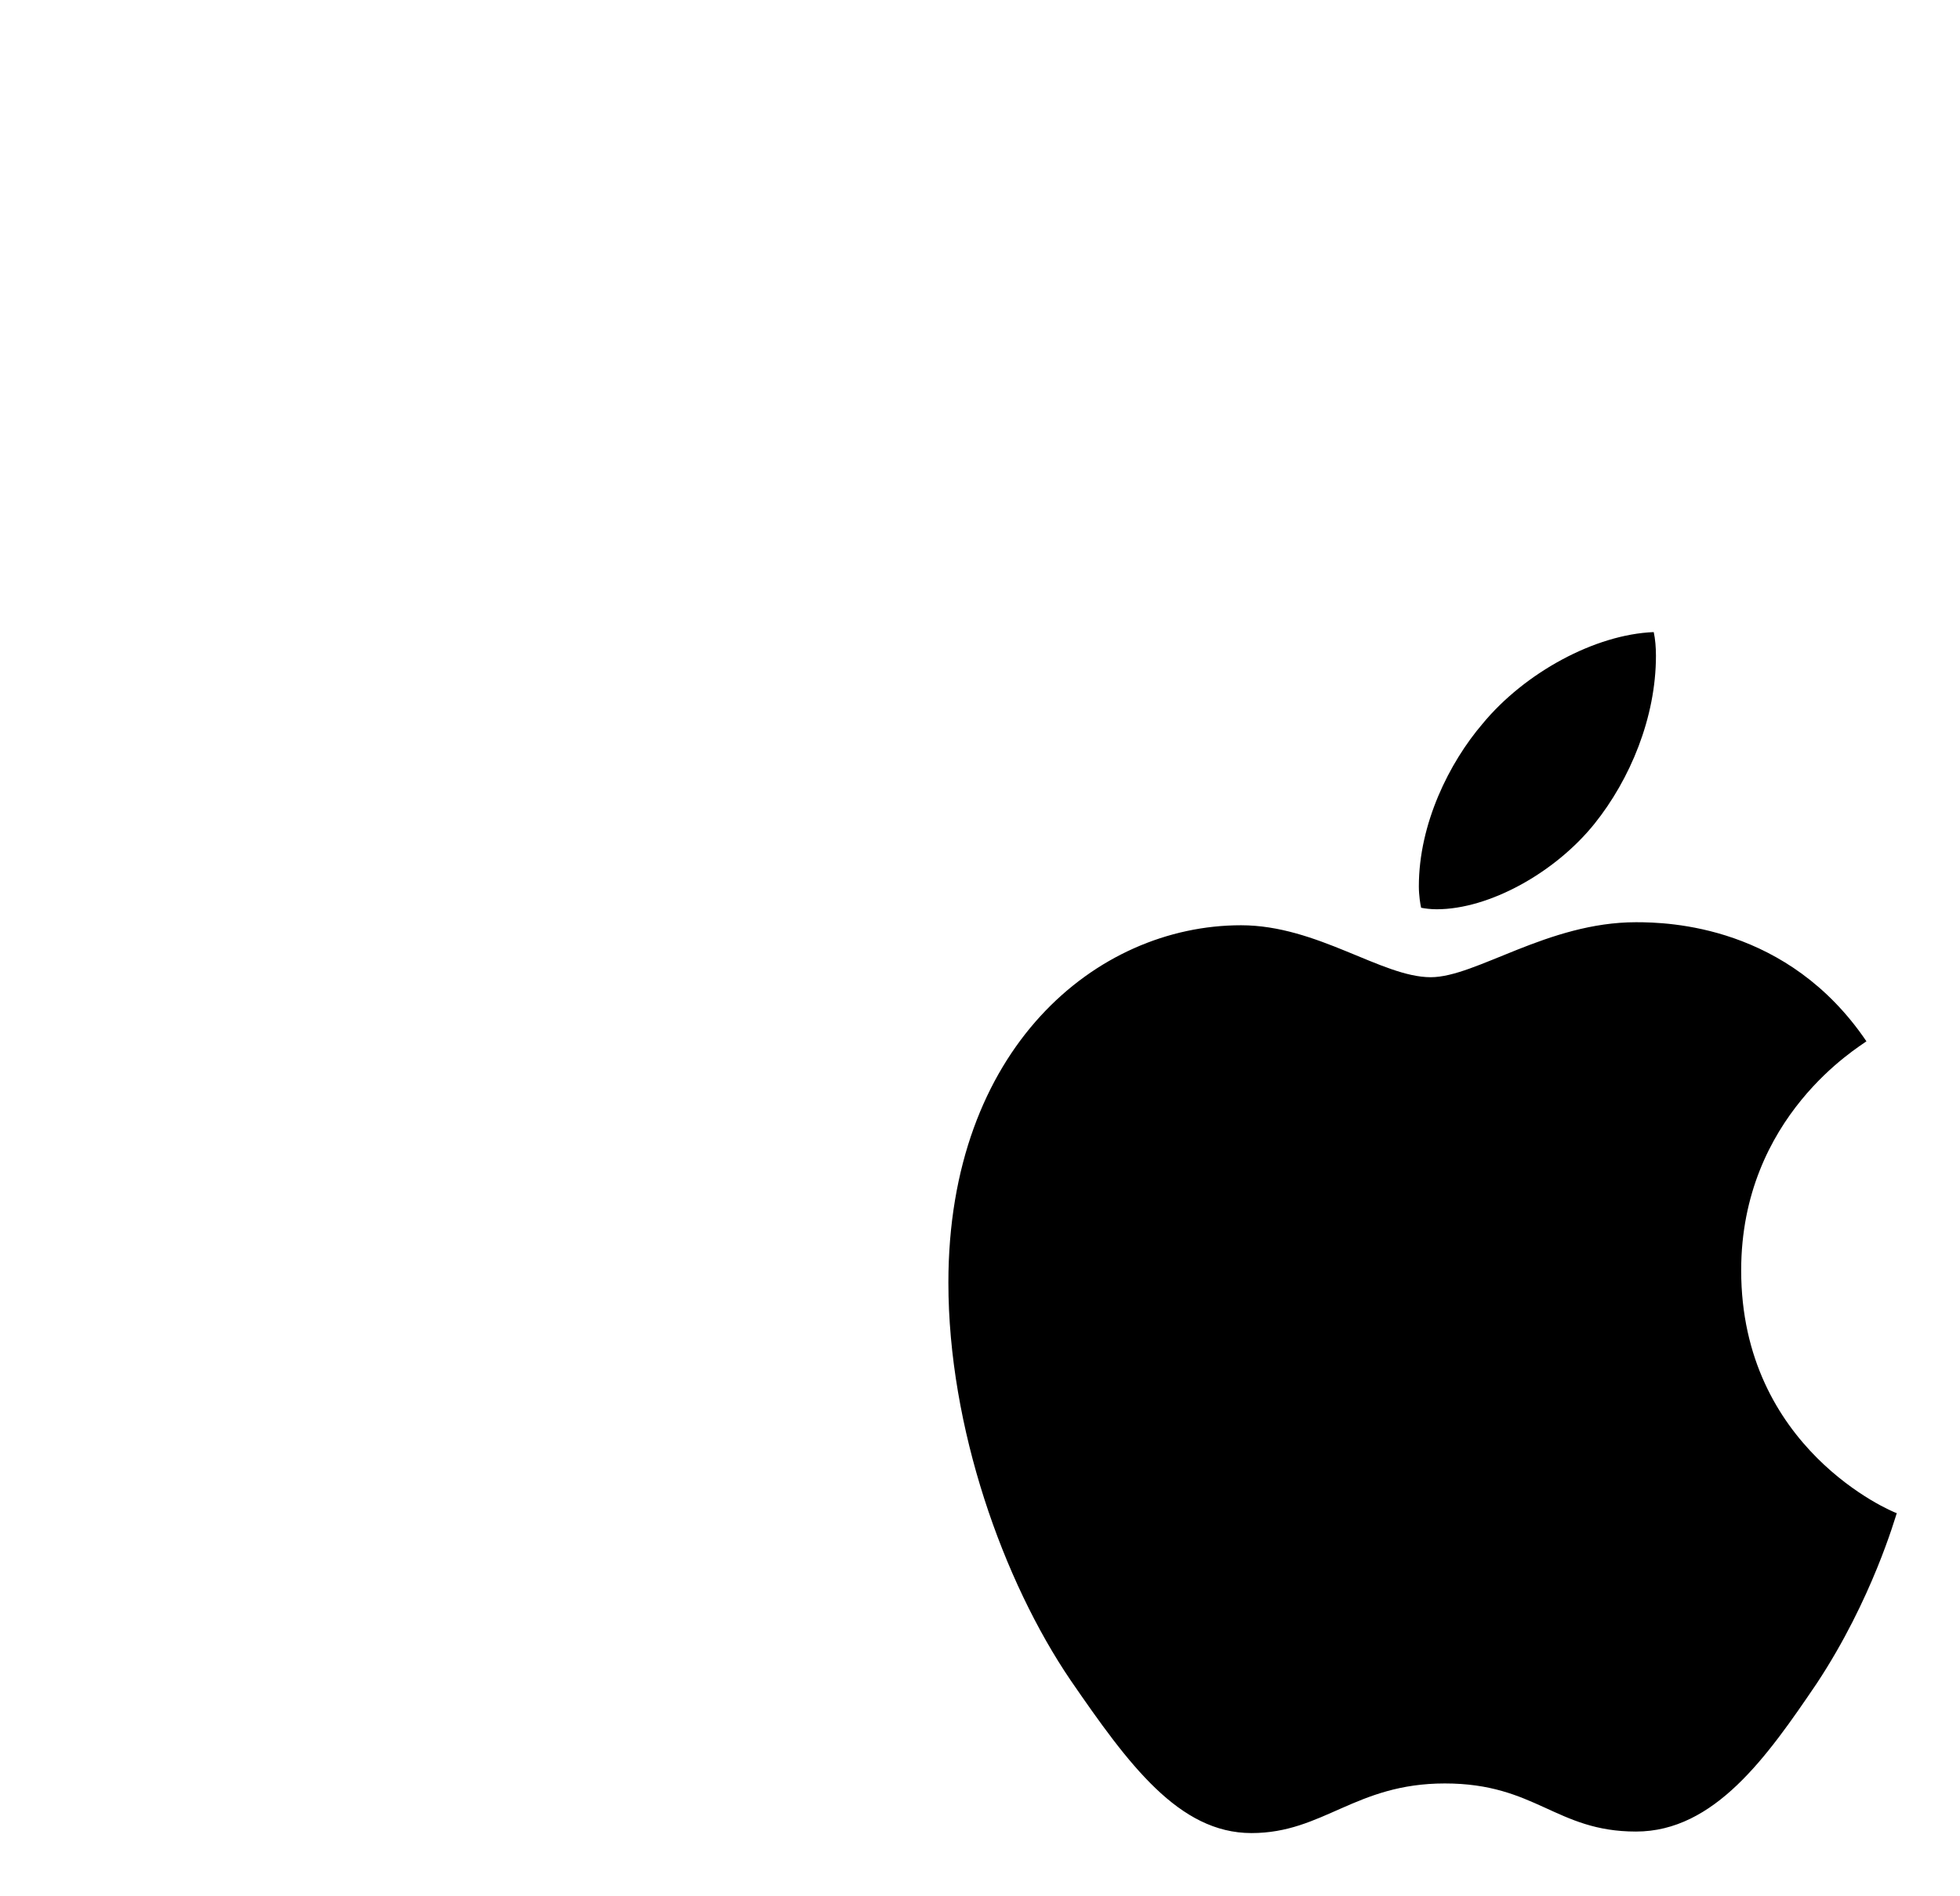 <svg width="31" height="30" viewBox="0 0 31 30" fill="none" xmlns="http://www.w3.org/2000/svg">
<path d="M22.723 14.385C23.555 14.385 24.598 13.805 25.219 13.032C25.781 12.331 26.191 11.353 26.191 10.374C26.191 10.242 26.18 10.109 26.156 10C25.23 10.036 24.117 10.64 23.449 11.45C22.922 12.066 22.441 13.032 22.441 14.022C22.441 14.167 22.465 14.312 22.477 14.361C22.535 14.373 22.629 14.385 22.723 14.385ZM19.793 29C20.93 29 21.434 28.215 22.852 28.215C24.293 28.215 24.609 28.976 25.875 28.976C27.117 28.976 27.949 27.792 28.734 26.633C29.613 25.304 29.977 23.999 30 23.939C29.918 23.915 27.539 22.912 27.539 20.098C27.539 17.658 29.414 16.559 29.52 16.474C28.277 14.638 26.391 14.59 25.875 14.59C24.48 14.59 23.344 15.46 22.629 15.46C21.855 15.46 20.836 14.638 19.629 14.638C17.332 14.638 15 16.595 15 20.291C15 22.586 15.867 25.014 16.934 26.584C17.848 27.913 18.645 29 19.793 29Z" fill="black"/>
</svg>
